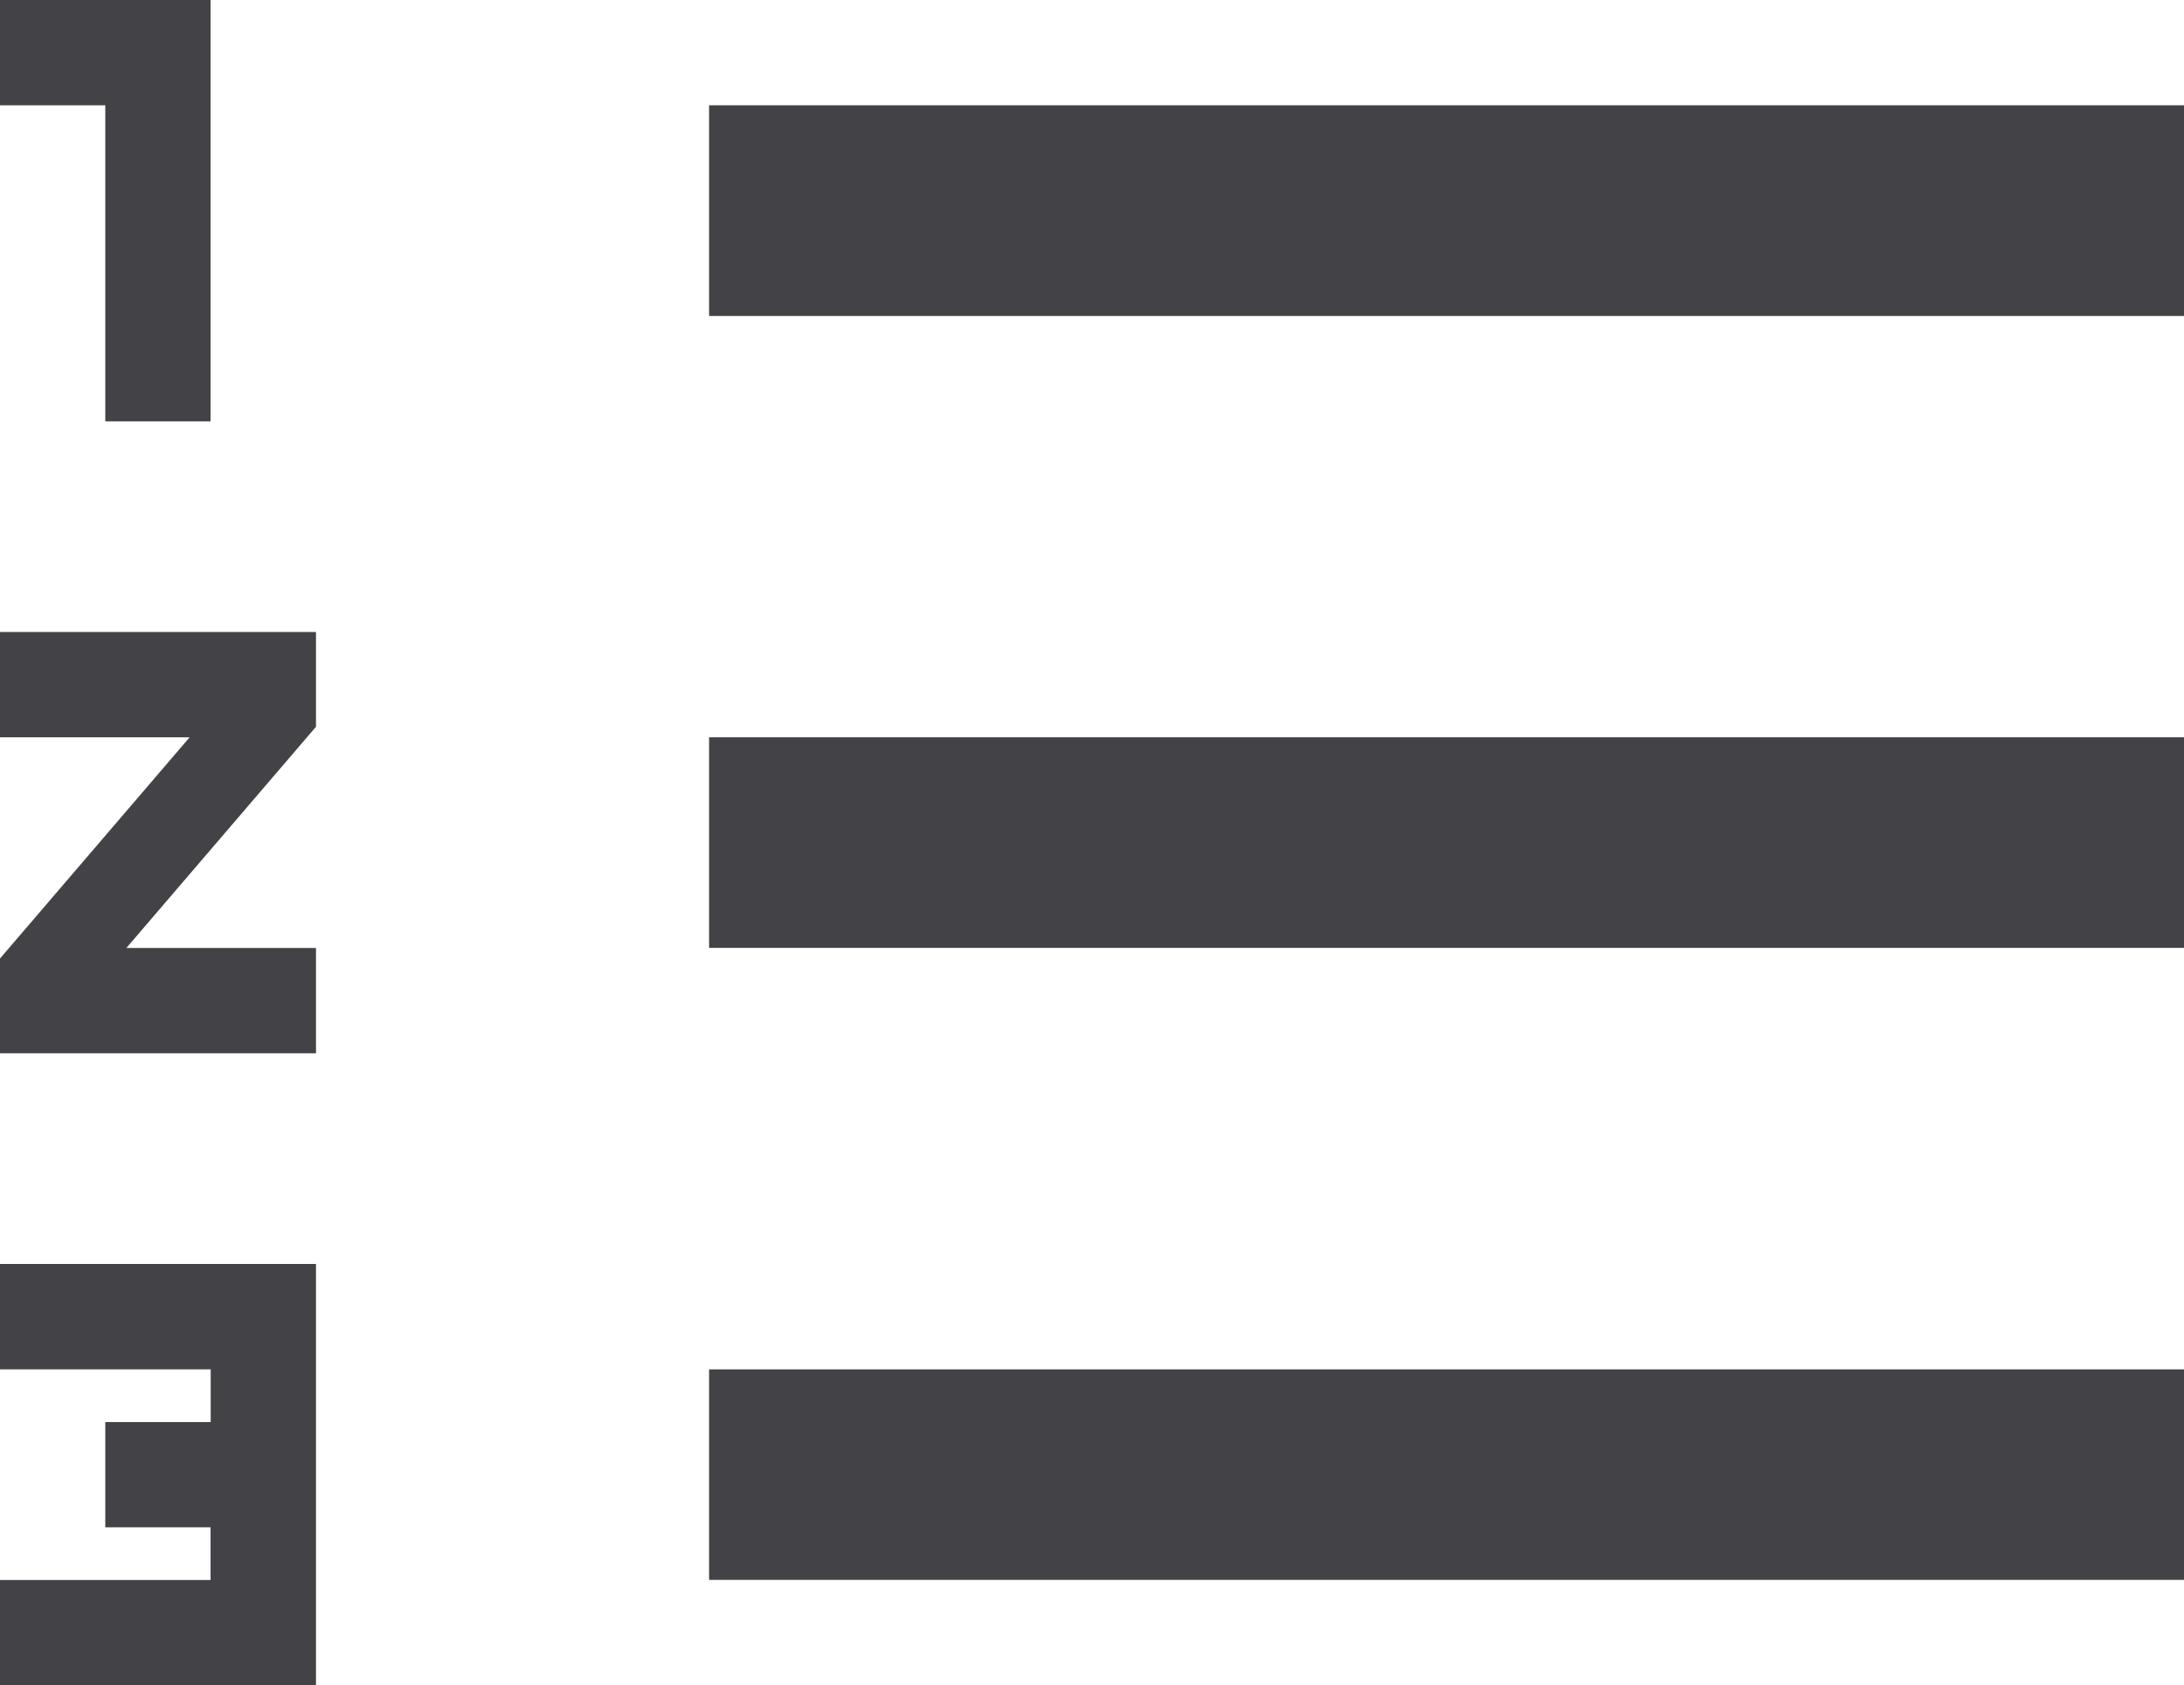 <svg xmlns="http://www.w3.org/2000/svg" width="15.745" height="12.151" viewBox="0 0 15.745 12.151">
  <path id="Icon_material-format-list-numbered" data-name="Icon material-format-list-numbered" d="M2,15.873H3.519v.38H2.759v.759h.759v.38H2v.759H4.278V15.113H2Zm.759-6.835h.759V6H2v.759h.759ZM2,11.316H3.367L2,12.911v.683H4.278v-.759H2.911L4.278,11.24v-.683H2ZM7.112,6.759V8.278H17.745V6.759Zm0,10.632H17.745V15.873H7.112Zm0-4.557H17.745V11.316H7.112Z" transform="translate(-2 -6)" fill="#434246"/>
</svg>
